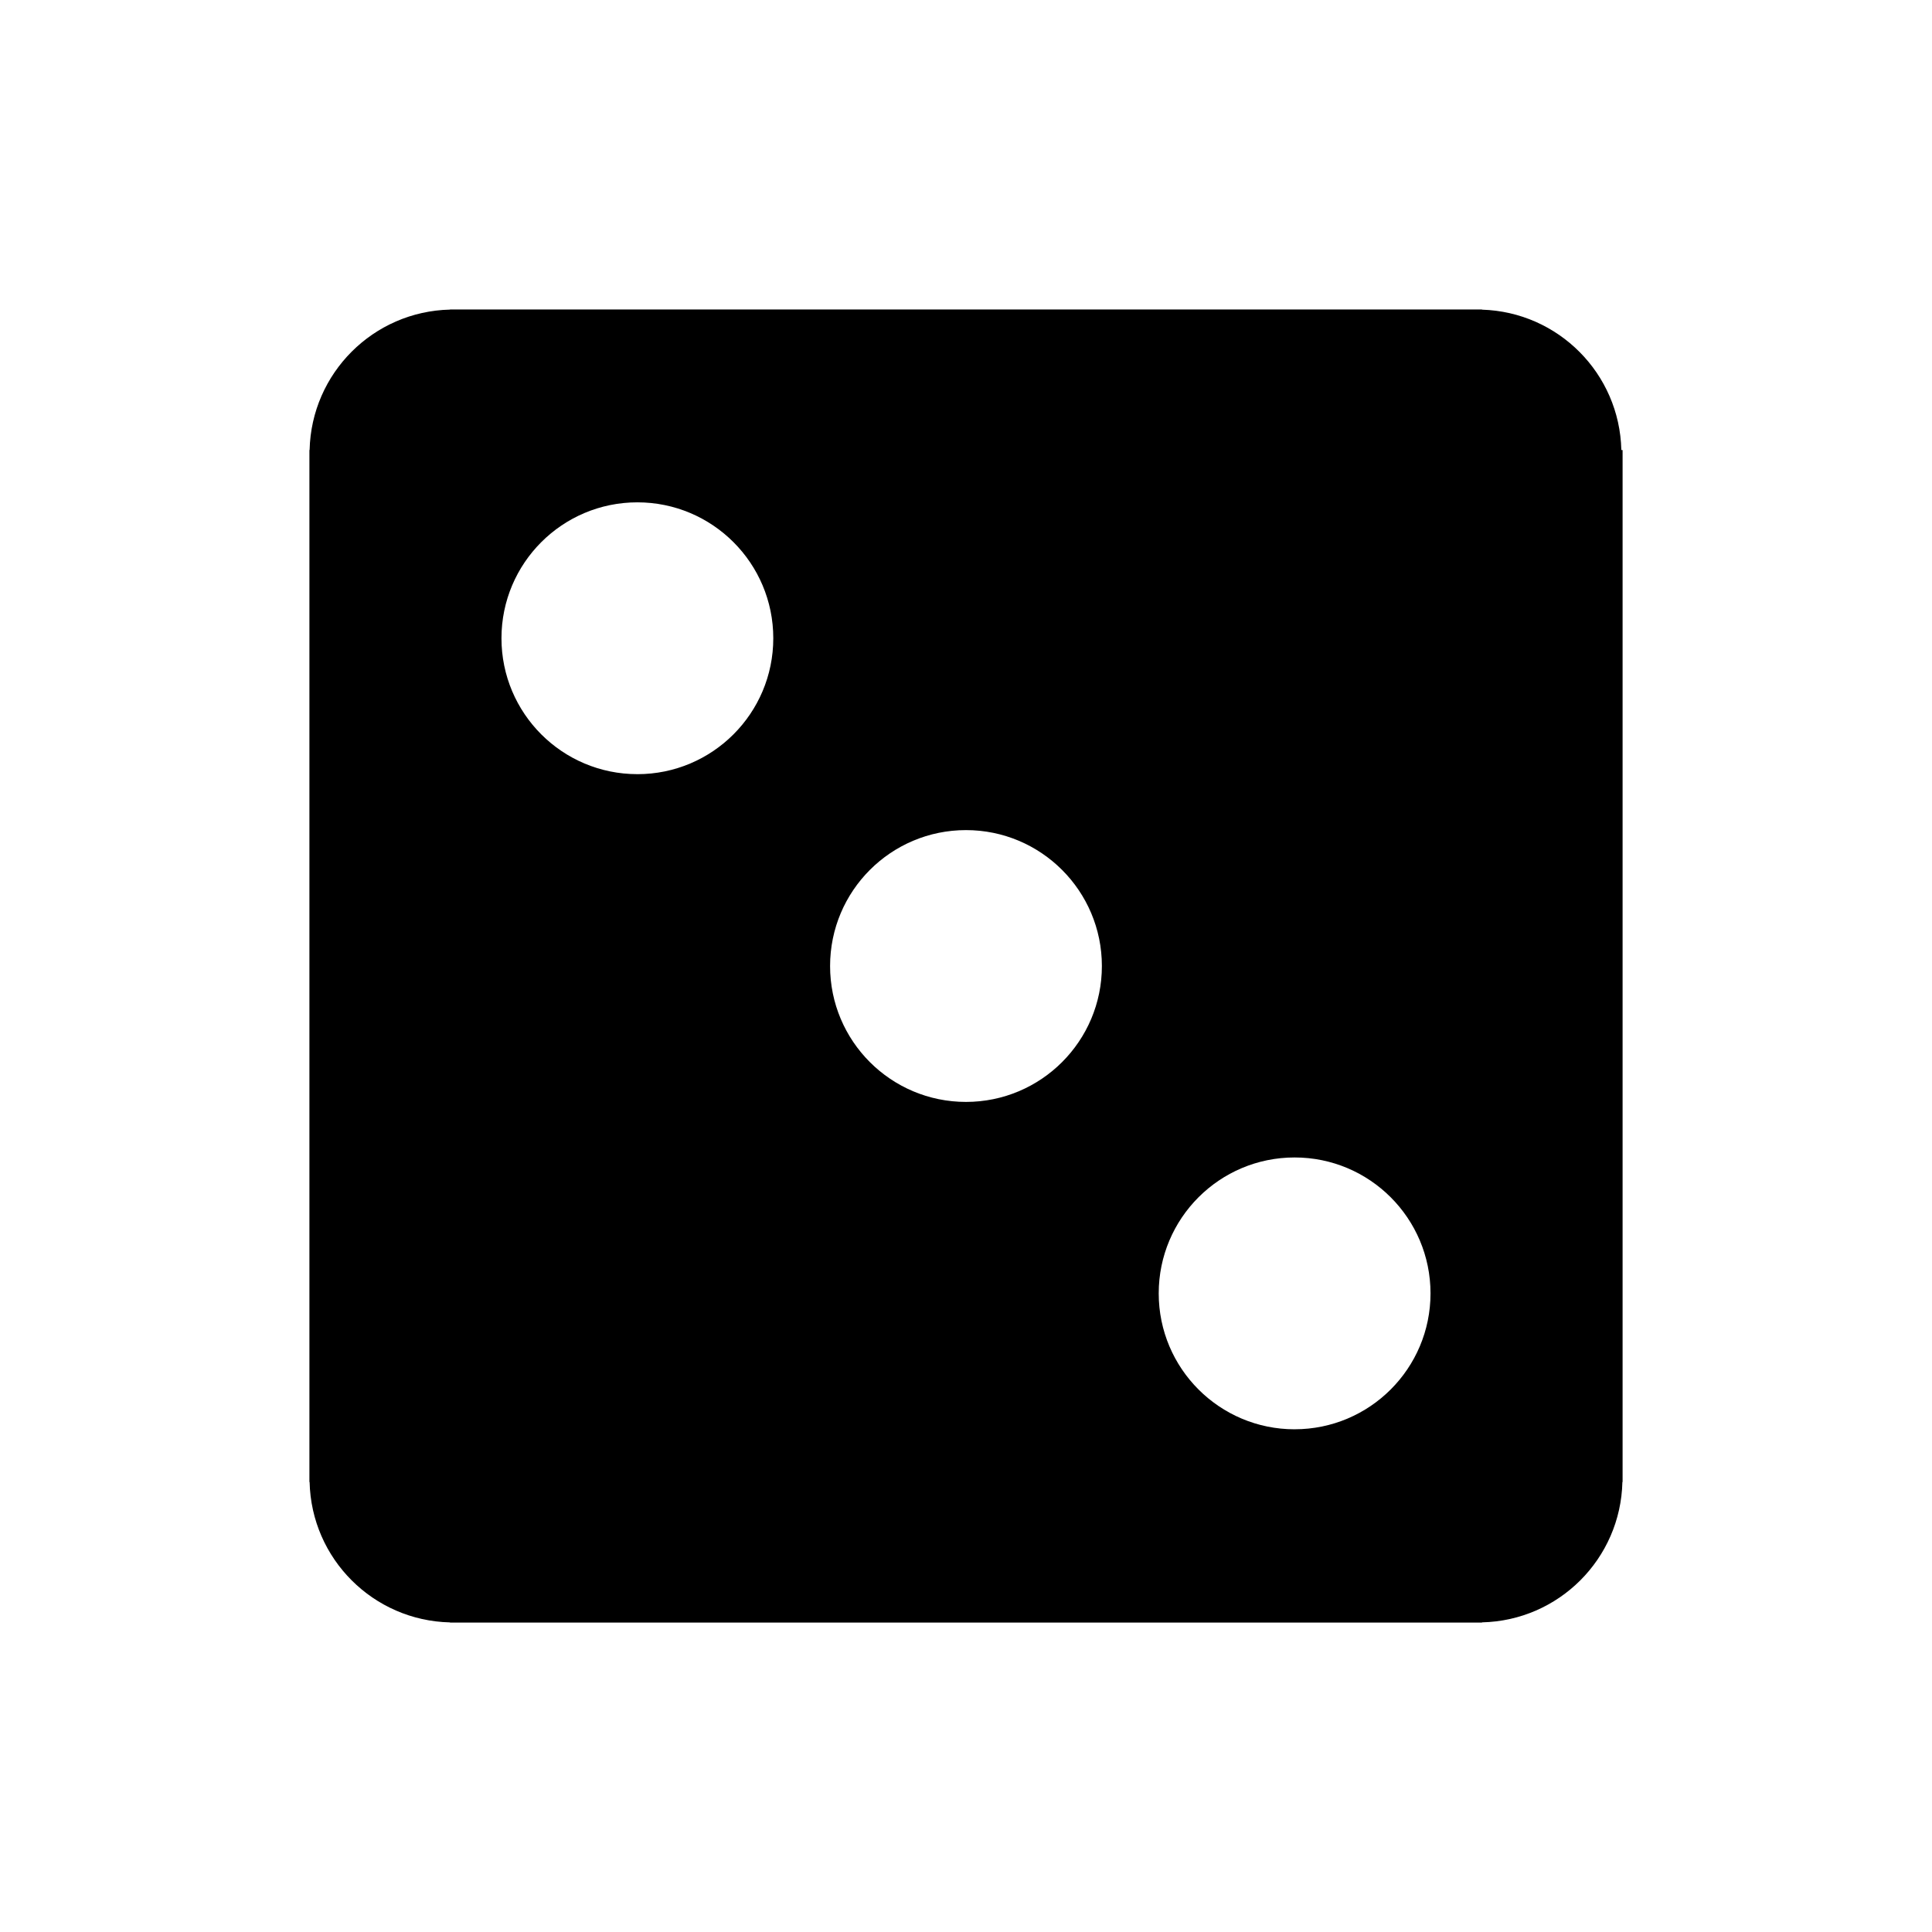 <svg xmlns="http://www.w3.org/2000/svg" width="100" height="100" viewBox="0 0 100 100"><path d="M83.92 23.292c-.09-3.956-3.263-7.145-7.212-7.264v-.01H23.292v.007c-3.974.092-7.174 3.293-7.267 7.267h-.01v53.416h.01c.09 3.974 3.292 7.175 7.267 7.267v.008h53.416v-.01c3.975-.09 7.176-3.29 7.267-7.266h.01V23.292h-.064zM32.99 40.07c-3.885 0-7.034-3.148-7.034-7.034 0-3.885 3.15-7.035 7.034-7.035 3.885 0 7.035 3.15 7.035 7.036 0 3.885-3.15 7.034-7.035 7.034zM50 57.035c-3.886 0-7.035-3.148-7.035-7.033 0-3.887 3.15-7.036 7.034-7.036s7.034 3.15 7.034 7.036c0 3.884-3.15 7.033-7.035 7.033zM67.01 73.98c-3.886 0-7.035-3.15-7.035-7.034 0-3.887 3.15-7.036 7.034-7.036s7.034 3.15 7.034 7.036c0 3.884-3.15 7.033-7.035 7.033z"/></svg>